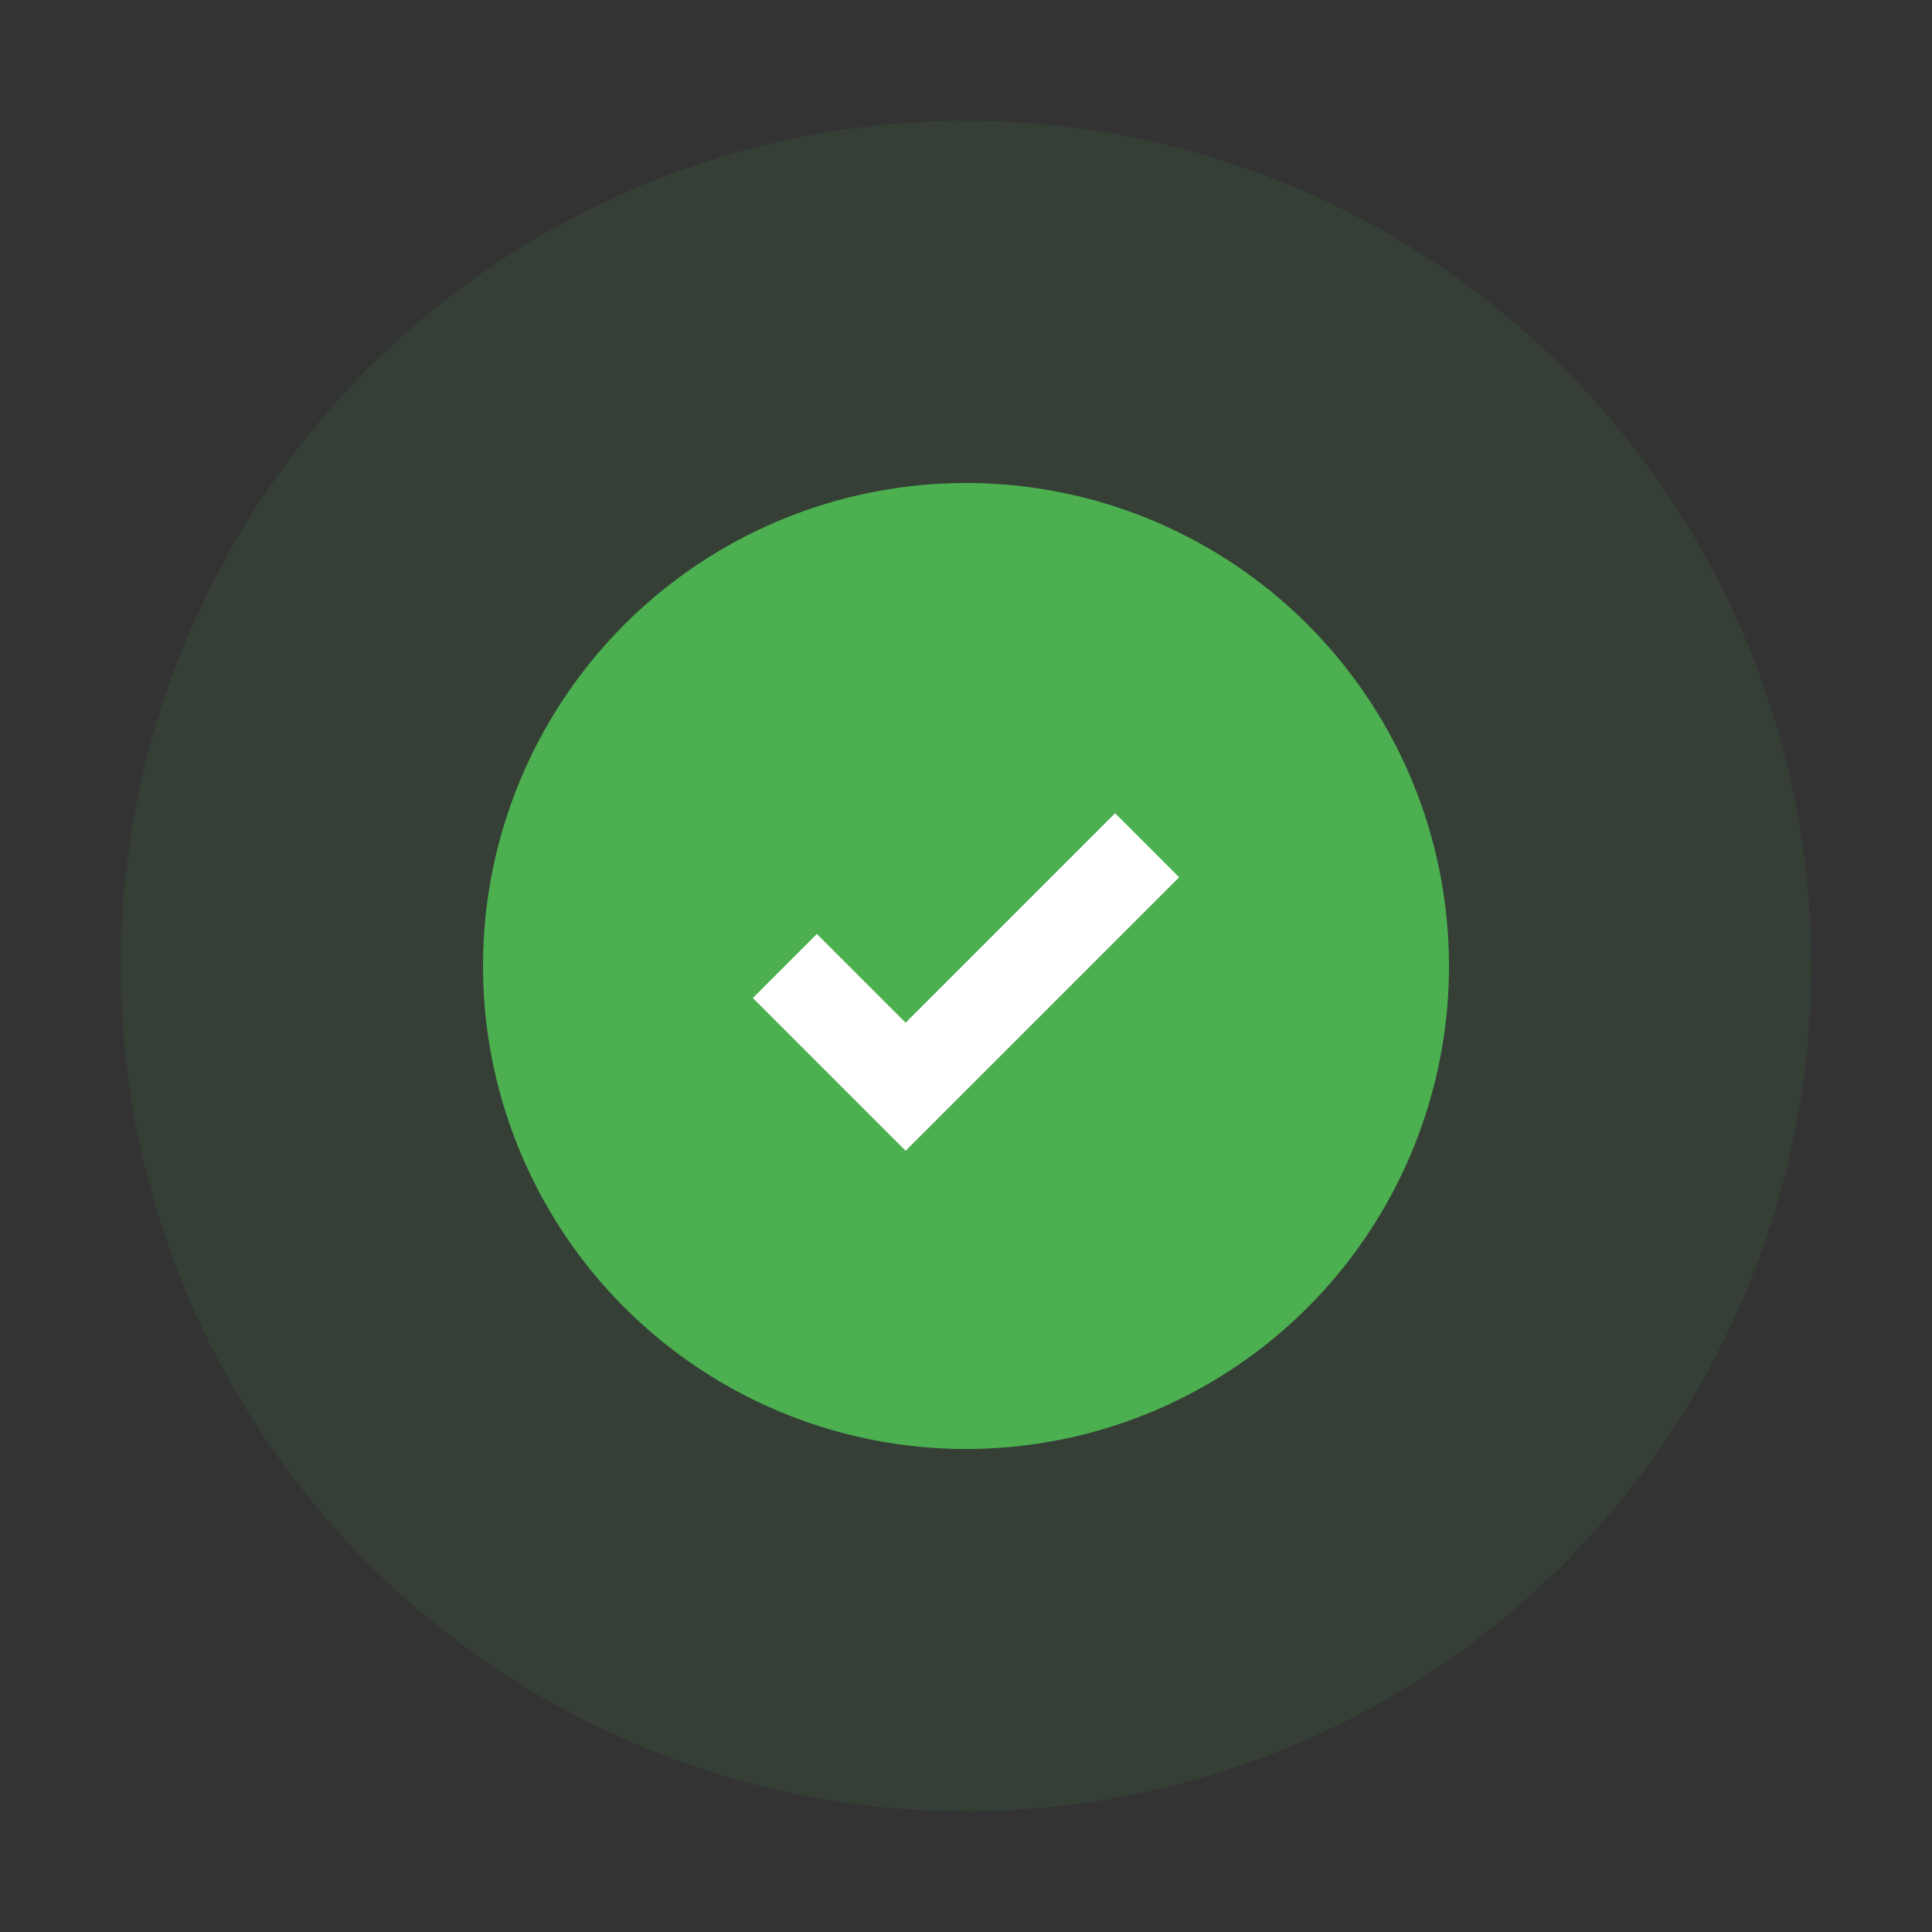 
<svg width="64" height="64" viewBox="0 0 64 64" fill="none" xmlns="http://www.w3.org/2000/svg">
  <rect x="0" y="0" width="64" height="64" fill="#333333" stroke="none"/>
  <circle cx="32" cy="32" r="28" fill="#4CAF50" fill-opacity="0.1"/>
  <circle cx="32" cy="32" r="16" fill="#4CAF50"/>
  <path d="M26 32L30 36L38 28" stroke="white" stroke-width="3"/>
</svg>
